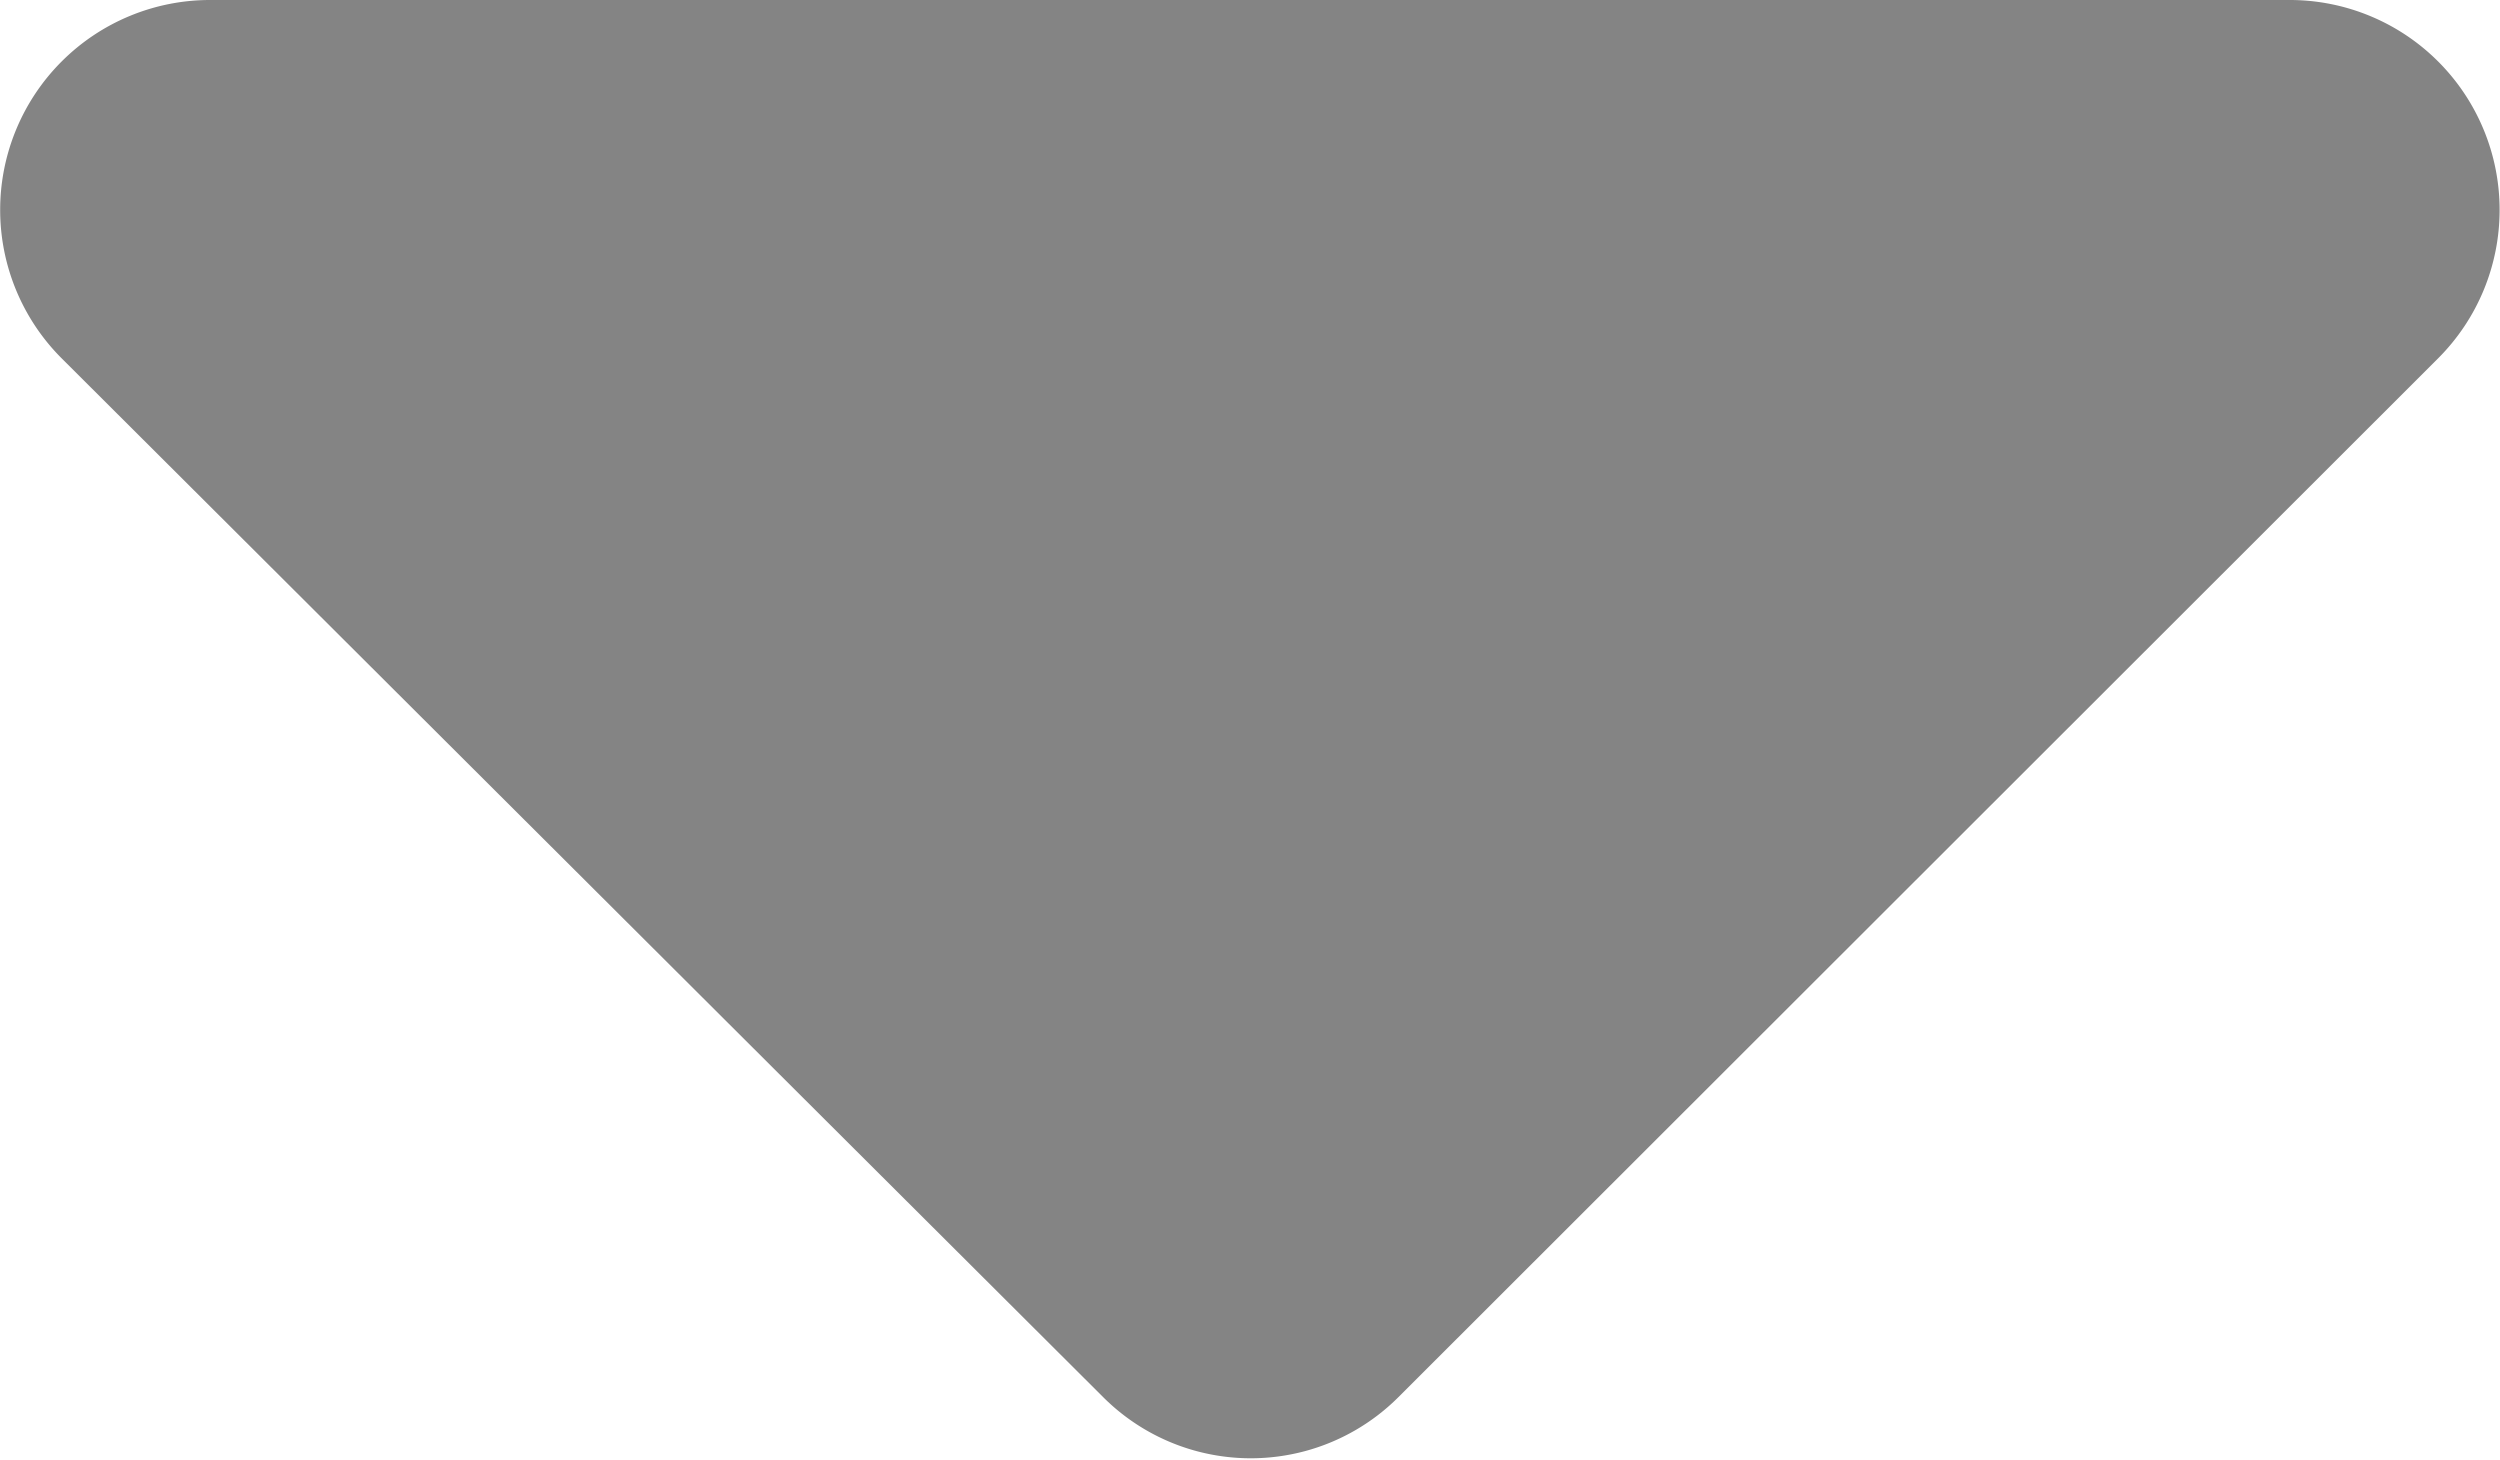 <svg xmlns="http://www.w3.org/2000/svg" width="11.005" height="6.425" viewBox="0 0 11.005 6.425">
  <path id="sorty-icon" d="M2.116,20.25h9.154a.924.924,0,0,1,.654,1.577L7.347,26.4a.919.919,0,0,1-1.3,0L1.462,21.827A.924.924,0,0,1,2.116,20.25Z" transform="translate(-1.191 -20.25)" fill="#848484"/>
</svg>
